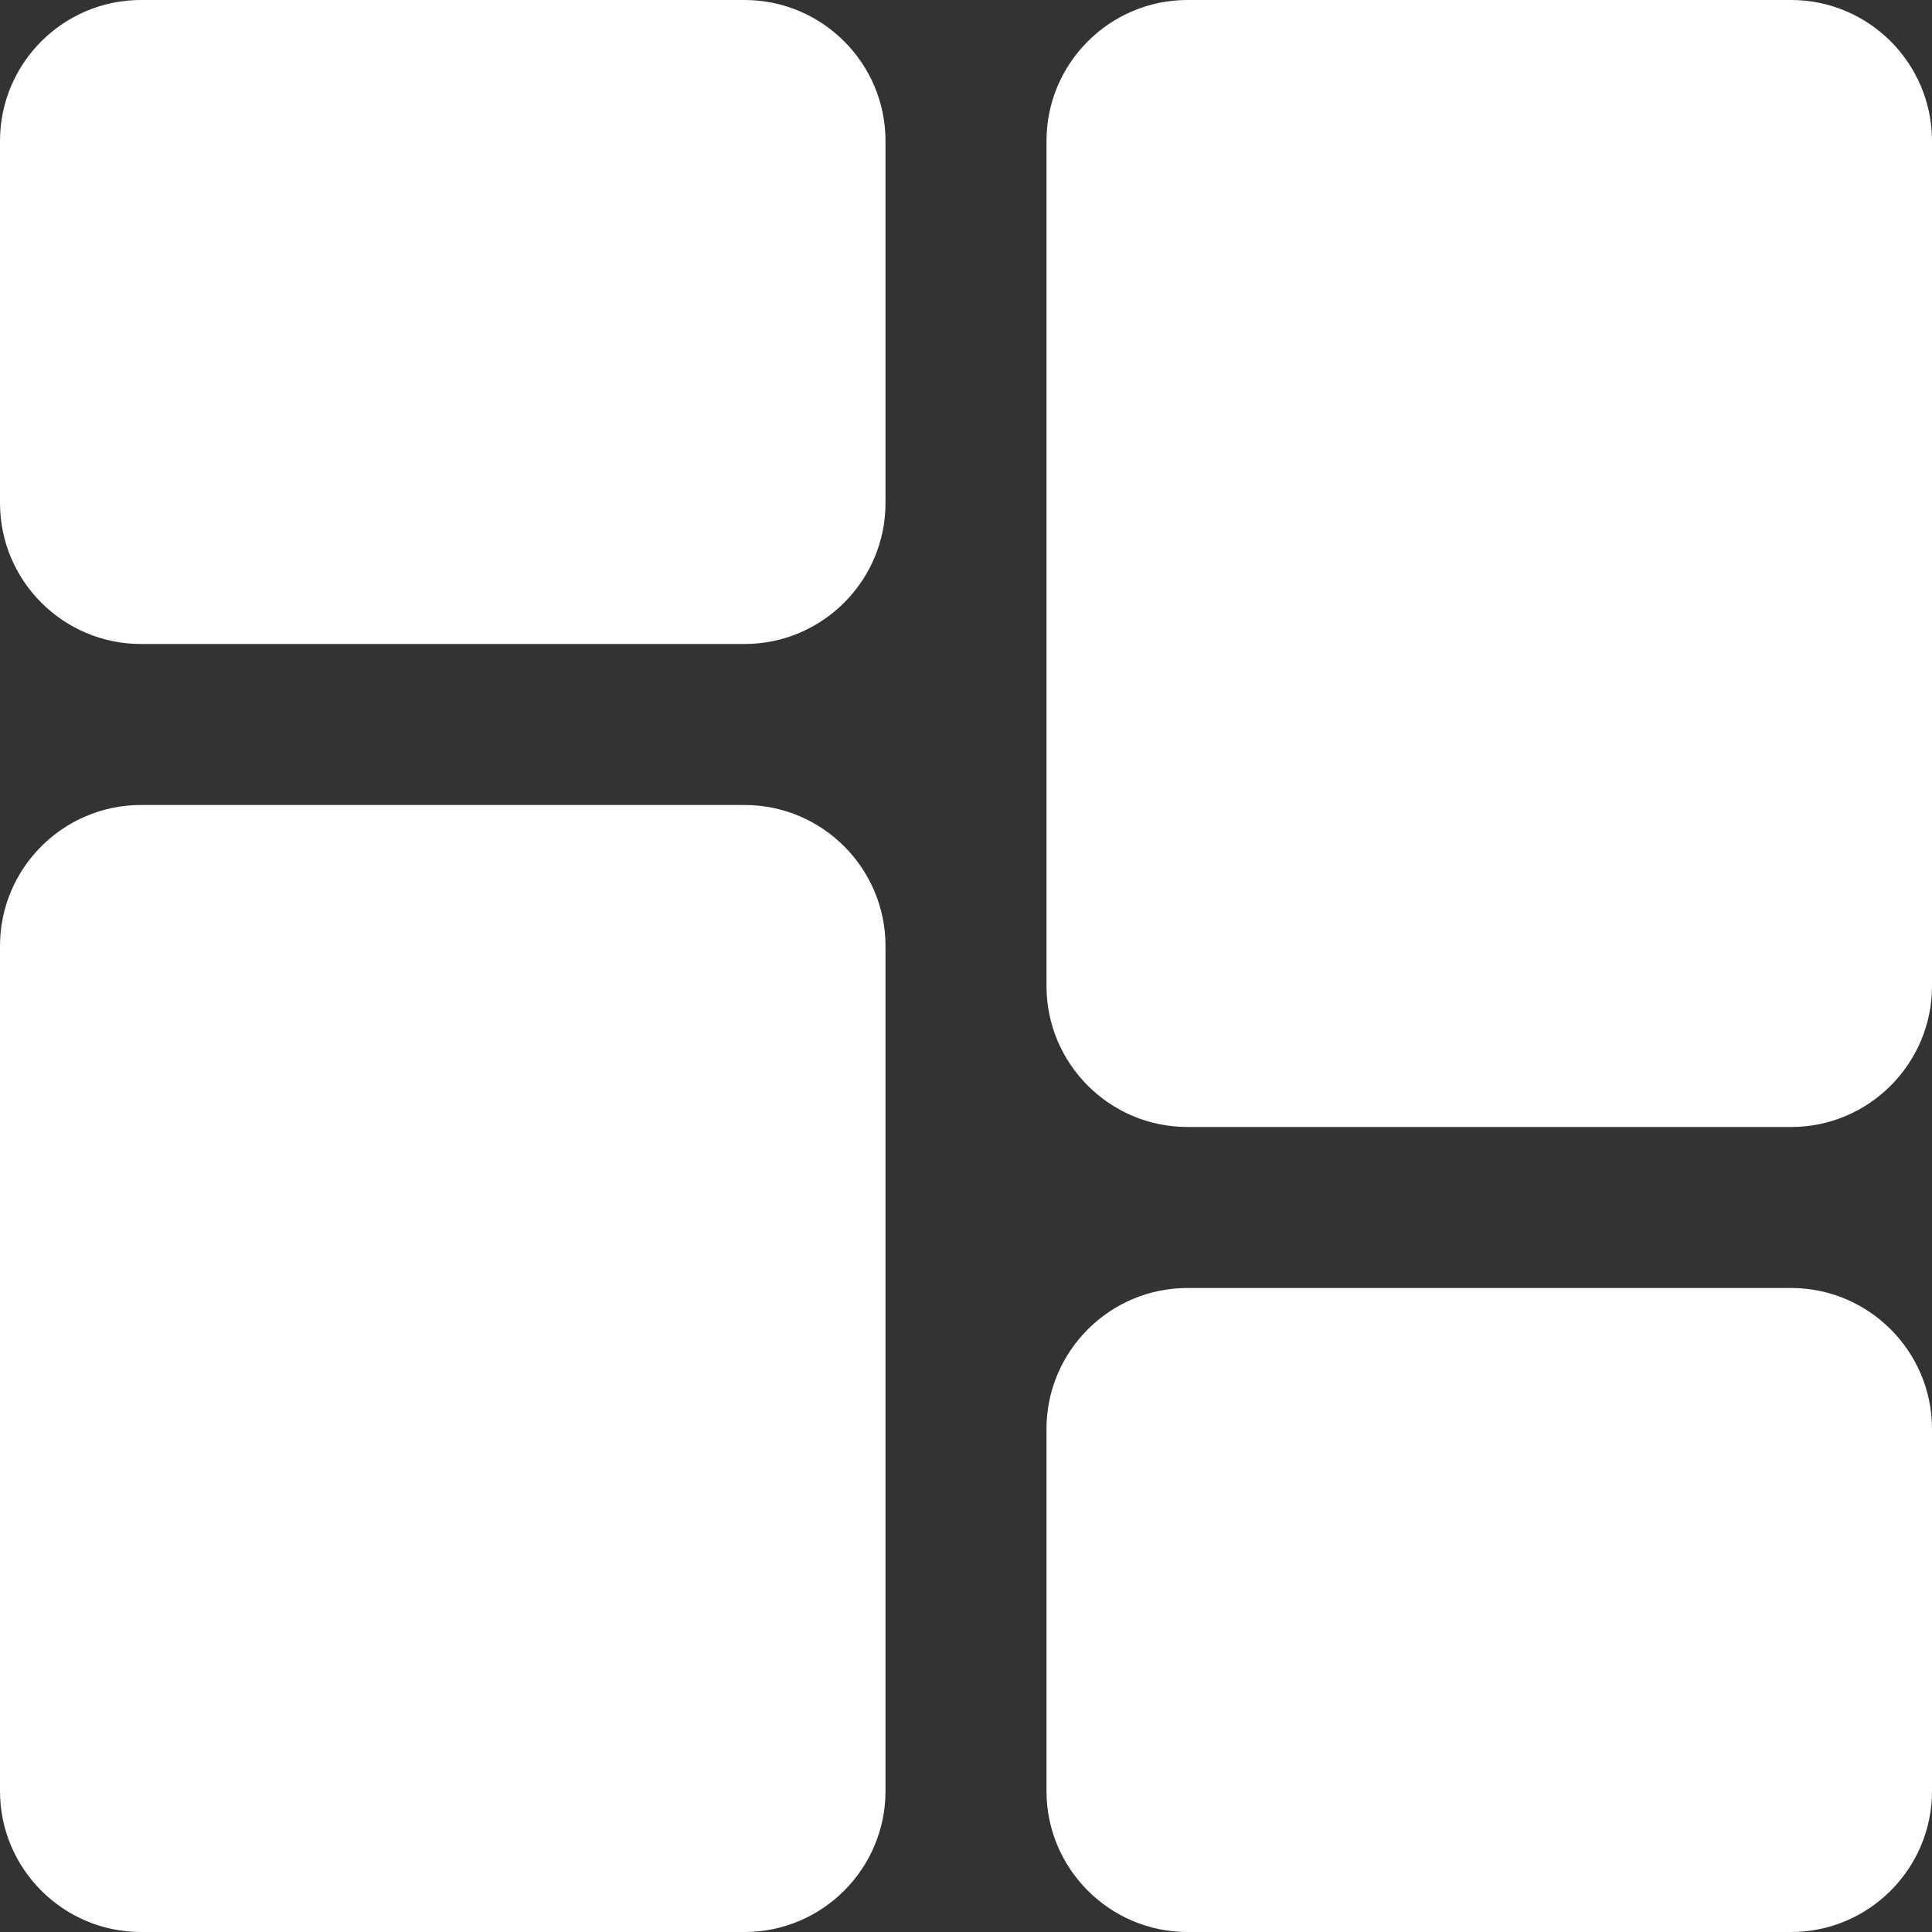 <svg width="15" height="15" viewBox="0 0 15 15" fill="none" xmlns="http://www.w3.org/2000/svg">
<rect x="0" y="0" width="15" height="15" fill="#333333" stroke="none"/>
<path d="M5.781 0H1.094C0.491 0 0 0.491 0 1.094V3.906C0 4.509 0.491 5 1.094 5H5.781C6.384 5 6.875 4.509 6.875 3.906V1.094C6.875 0.491 6.384 0 5.781 0Z" fill="white"/>
<path d="M5.781 6.25H1.094C0.491 6.25 0 6.741 0 7.344V13.906C0 14.509 0.491 15 1.094 15H5.781C6.384 15 6.875 14.509 6.875 13.906V7.344C6.875 6.741 6.384 6.25 5.781 6.25Z" fill="white"/>
<path d="M13.906 10H9.219C8.616 10 8.125 10.491 8.125 11.094V13.906C8.125 14.509 8.616 15 9.219 15H13.906C14.509 15 15 14.509 15 13.906V11.094C15 10.491 14.509 10 13.906 10Z" fill="white"/>
<path d="M13.906 0H9.219C8.616 0 8.125 0.491 8.125 1.094V7.656C8.125 8.259 8.616 8.75 9.219 8.75H13.906C14.509 8.75 15 8.259 15 7.656V1.094C15 0.491 14.509 0 13.906 0V0Z" fill="white"/>
</svg>
